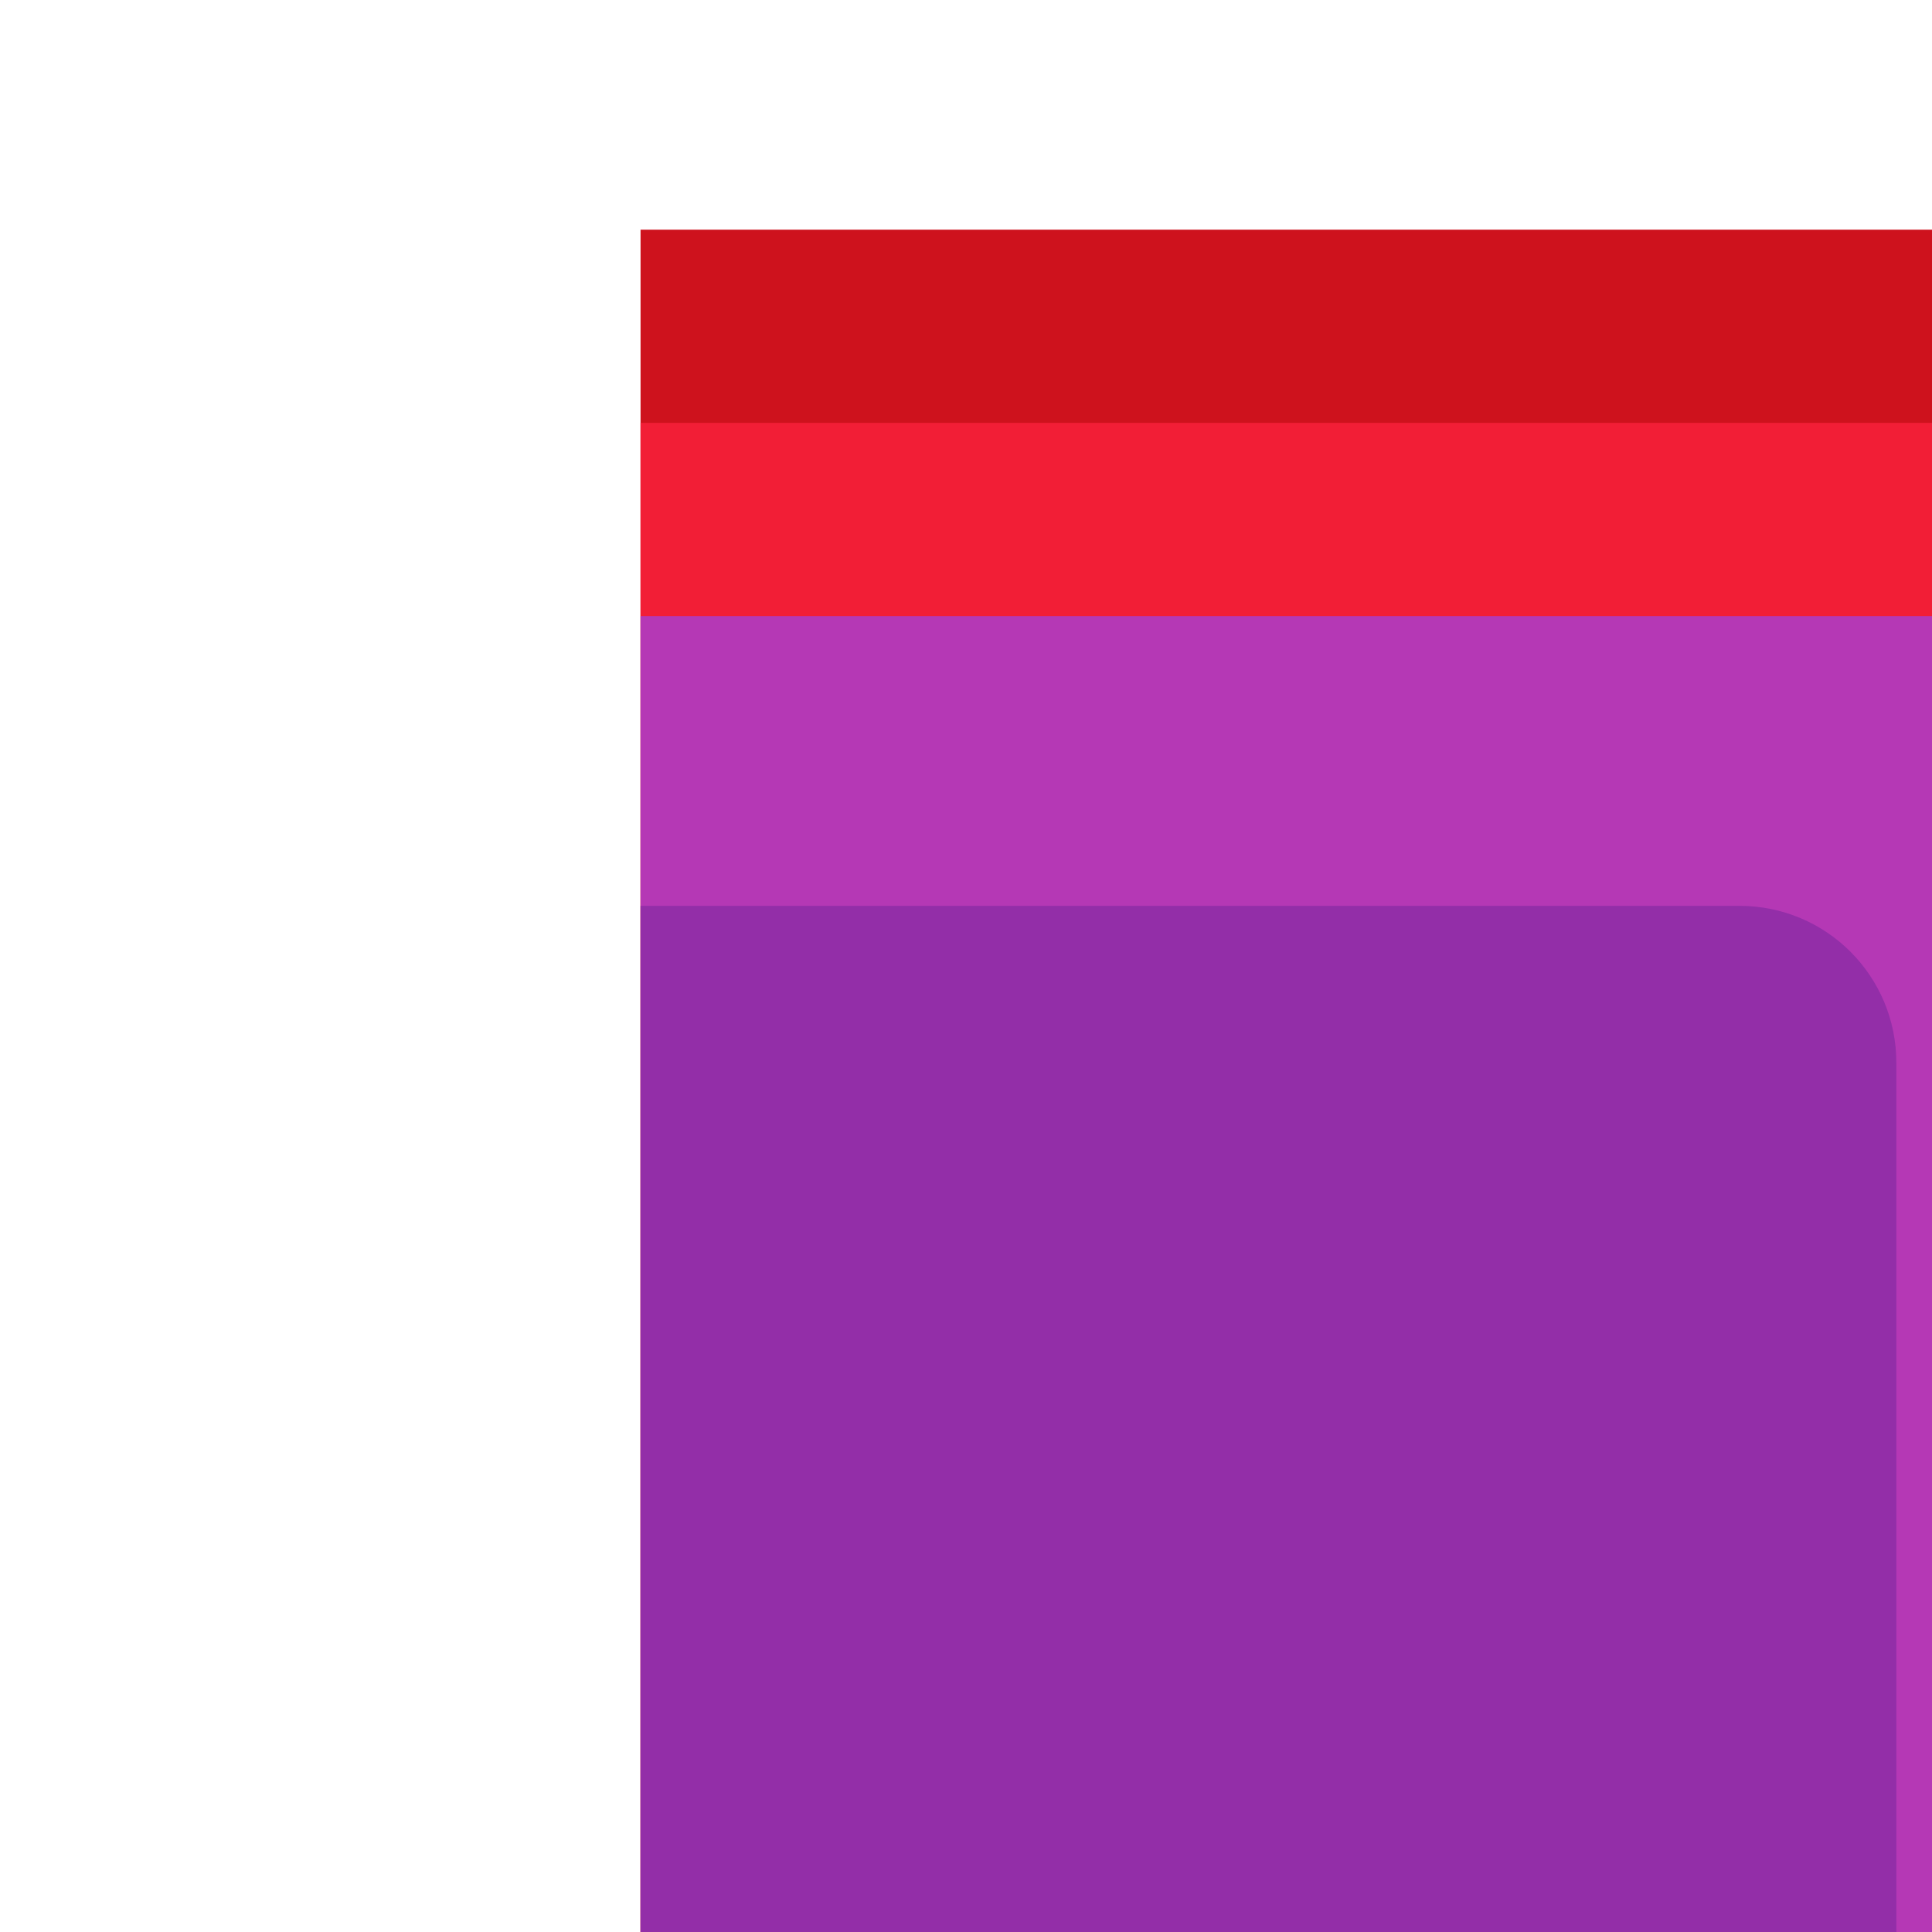 <?xml version="1.0" encoding="UTF-8" standalone="no"?>
<svg
   xmlns:dc="http://purl.org/dc/elements/1.1/"
   xmlns:cc="http://creativecommons.org/ns#"
   xmlns:rdf="http://www.w3.org/1999/02/22-rdf-syntax-ns#"
   xmlns:svg="http://www.w3.org/2000/svg"
   xmlns="http://www.w3.org/2000/svg"
   xmlns:sodipodi="http://sodipodi.sourceforge.net/DTD/sodipodi-0.dtd"
   xmlns:inkscape="http://www.inkscape.org/namespaces/inkscape"
   sodipodi:docname="00010110.svg"
   inkscape:version="1.0 (4035a4fb49, 2020-05-01)"
   id="svg23275"
   version="1.1"
   viewBox="0 0 0.265 0.265"
   height="0.265mm"
   width="0.265mm">
  <defs
     id="defs23269" />
  <sodipodi:namedview
     inkscape:document-rotation="0"
     inkscape:window-maximized="1"
     inkscape:window-y="-8"
     inkscape:window-x="-8"
     inkscape:window-height="1057"
     inkscape:window-width="1920"
     showgrid="false"
     inkscape:current-layer="layer1"
     inkscape:document-units="mm"
     inkscape:cy="0.7920556"
     inkscape:cx="0.13754585"
     inkscape:zoom="253.42707"
     inkscape:pageshadow="2"
     inkscape:pageopacity="0.0"
     borderopacity="1.0"
     bordercolor="#666666"
     pagecolor="#ffffff"
     id="base" />
  <g
     transform="translate(121.139,-63.221)"
     id="layer1"
     inkscape:groupmode="layer"
     inkscape:label="Layer 1">
    <g
       transform="matrix(0,0.05,-0.05,0,-177.158,42.821)"
       id="g6761">
      <path
         sodipodi:nodetypes="cccccc"
         inkscape:connector-curvature="0"
         id="path6753"
         transform="scale(0.265)"
         d="m 1546.559,-4254.48 c -2.525,0 -4.559,2.034 -4.559,4.559 v 15.441 h 20 v -20 z"
         style="opacity:1;fill:#ce121d;fill-opacity:1;fill-rule:nonzero;stroke:none;stroke-width:2;stroke-linecap:round;stroke-linejoin:miter;stroke-miterlimit:4;stroke-dasharray:none;stroke-dashoffset:0;stroke-opacity:1;paint-order:markers stroke fill" />
      <path
         sodipodi:nodetypes="cccccc"
         inkscape:connector-curvature="0"
         id="path6755"
         transform="scale(0.265)"
         d="m 1547,-4252.48 c -1.662,0 -3,1.338 -3,3 0,5 0,10 0,15 6,0 12,0 18,0 0,-6.646 0,-11.848 0,-18 -5,0 -10,0 -15,0 z"
         style="opacity:1;fill:#f21e36;fill-opacity:1;fill-rule:nonzero;stroke:none;stroke-width:1.8;stroke-linecap:round;stroke-linejoin:miter;stroke-miterlimit:4;stroke-dasharray:none;stroke-dashoffset:0;stroke-opacity:1;paint-order:markers stroke fill" />
      <path
         sodipodi:nodetypes="cccccc"
         inkscape:connector-curvature="0"
         id="path6757"
         transform="scale(0.265)"
         d="m 1548,-4250.48 c -1.108,0 -2,0.892 -2,2 v 14 h 16 v -16 z"
         style="opacity:1;fill:#b538b5;fill-opacity:1;fill-rule:nonzero;stroke:none;stroke-width:1.6;stroke-linecap:round;stroke-linejoin:miter;stroke-miterlimit:4;stroke-dasharray:none;stroke-dashoffset:0;stroke-opacity:1;paint-order:markers stroke fill" />
      <path
         sodipodi:nodetypes="cccccc"
         inkscape:connector-curvature="0"
         id="path6759"
         transform="scale(0.265)"
         d="m 1550.625,-4247.48 c -0.9,0 -1.625,0.725 -1.625,1.625 v 11.375 h 13 v -13 z"
         style="opacity:1;fill:#932ea8;fill-opacity:1;fill-rule:nonzero;stroke:none;stroke-width:1.3;stroke-linecap:round;stroke-linejoin:miter;stroke-miterlimit:4;stroke-dasharray:none;stroke-dashoffset:0;stroke-opacity:1;paint-order:markers stroke fill" />
    </g>
  </g>
</svg>
